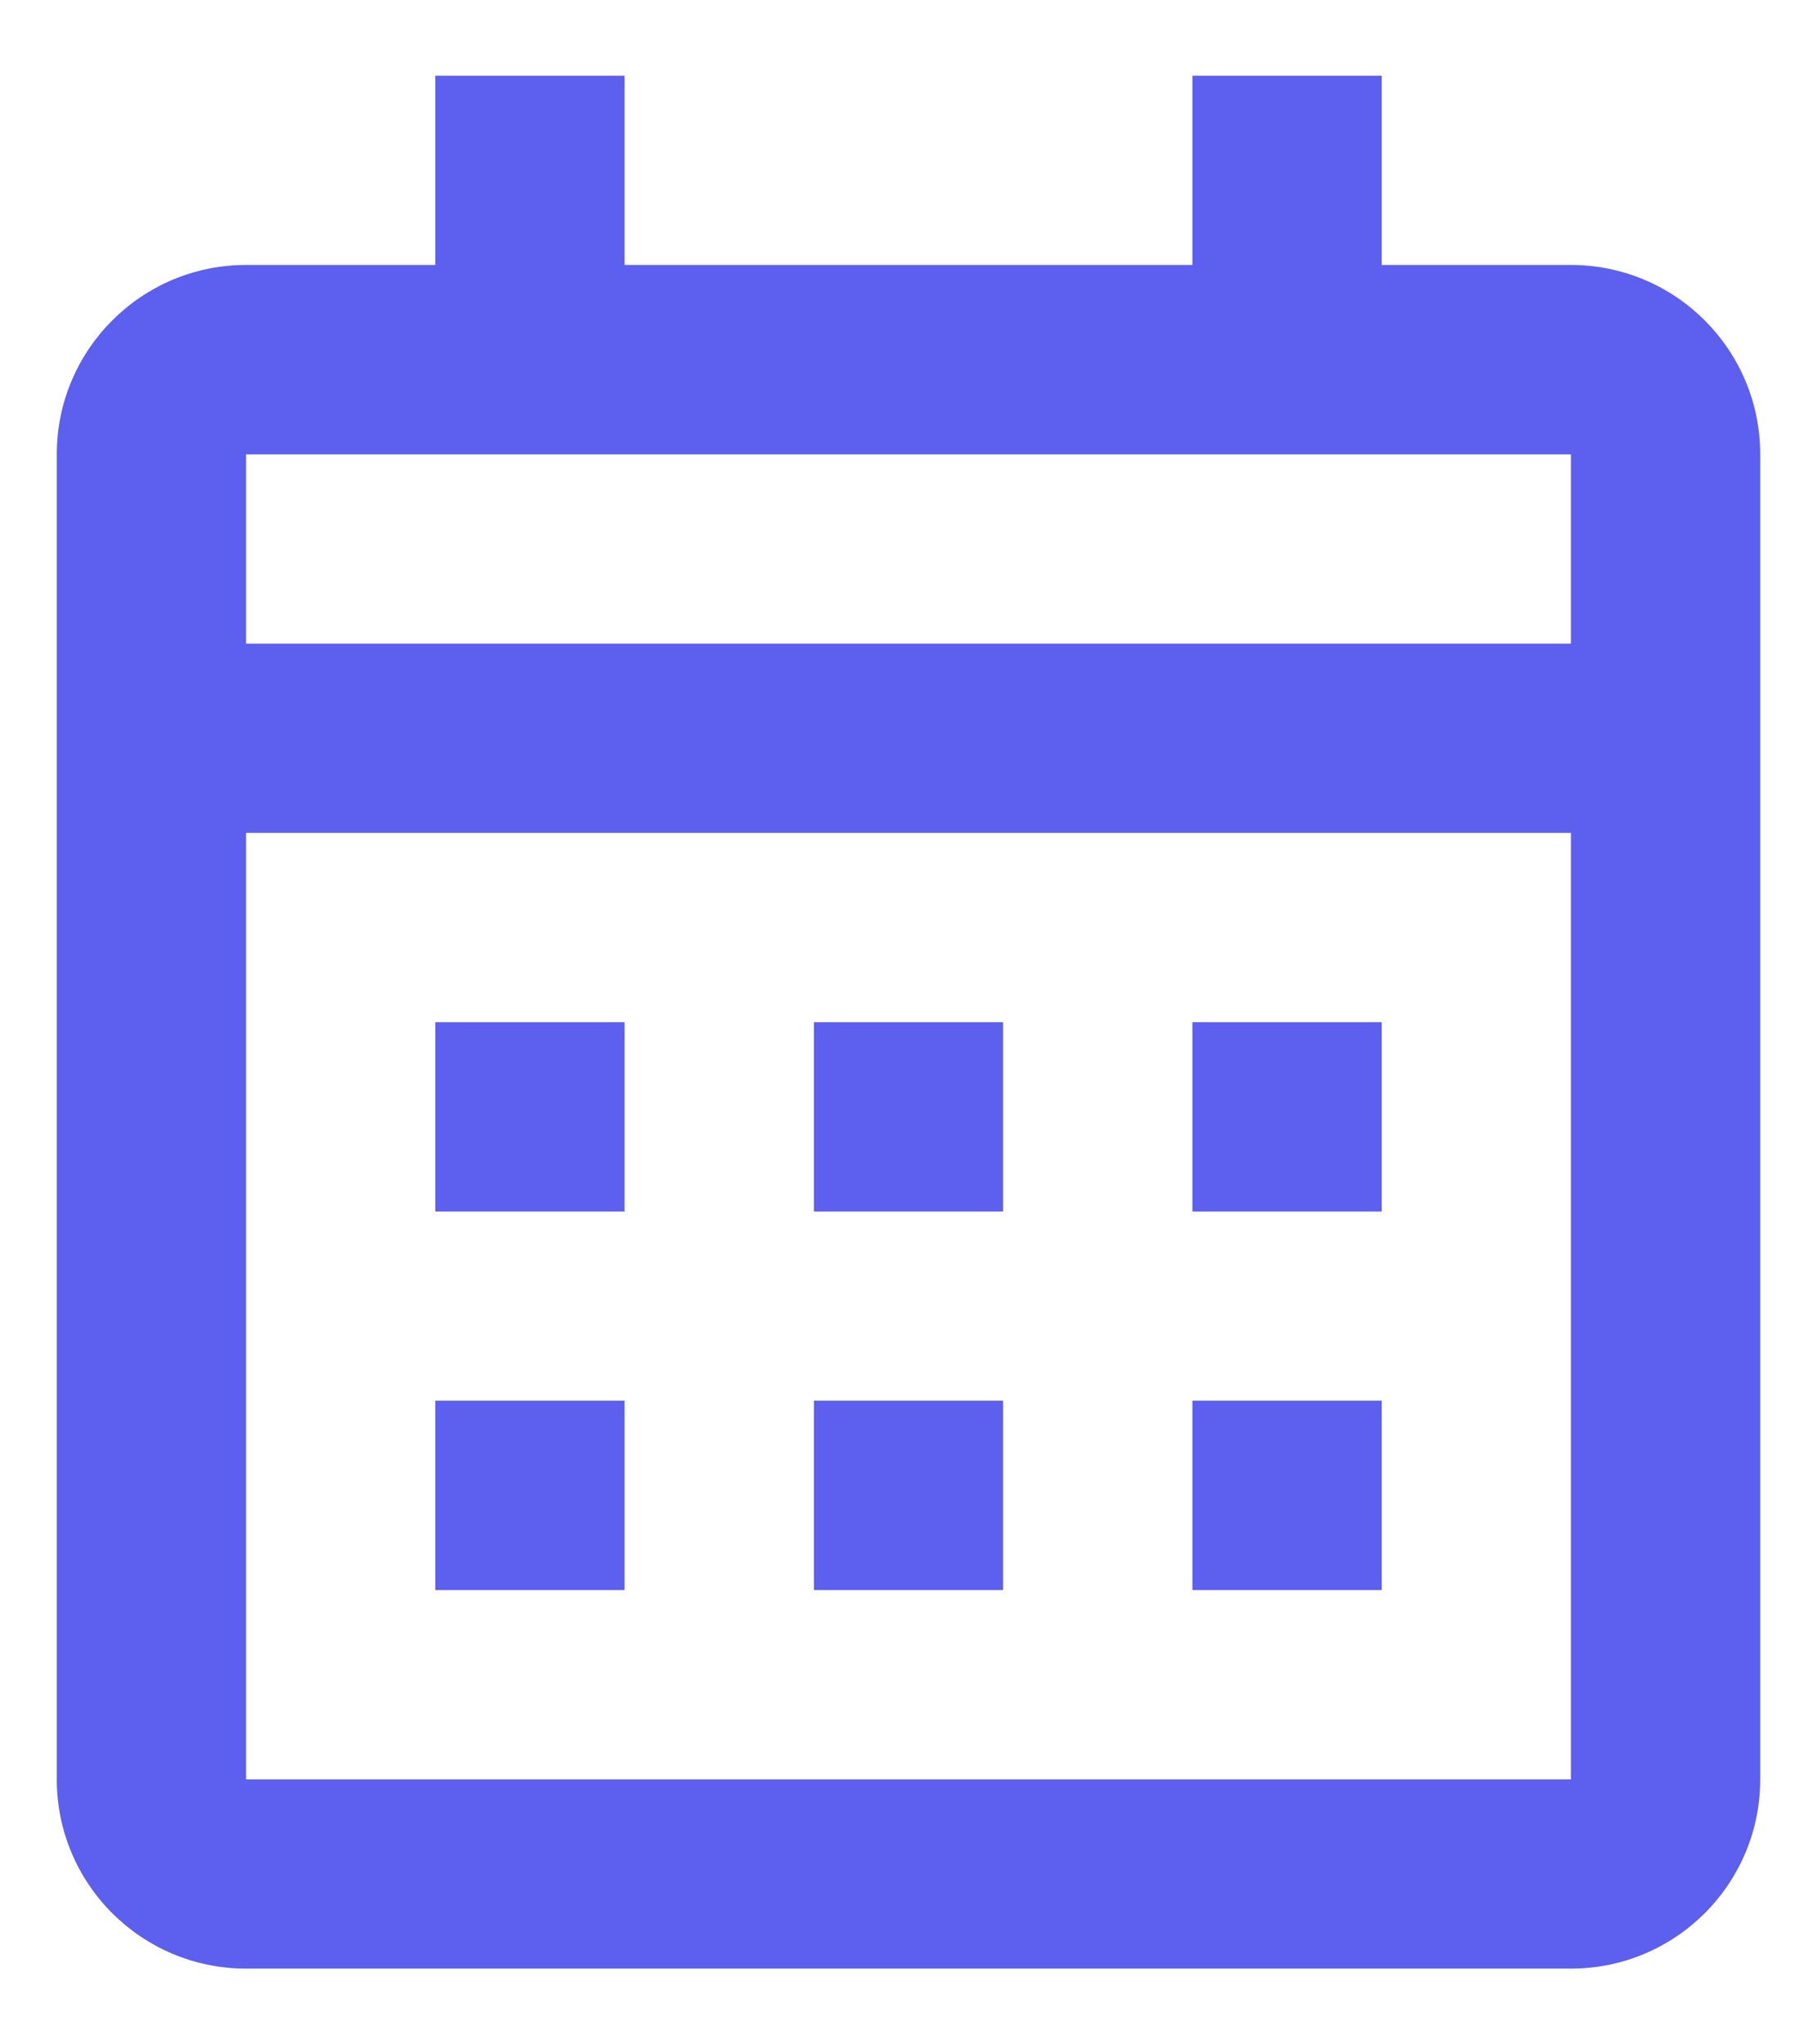 <svg width="16" height="18" viewBox="0 0 16 18" fill="none" xmlns="http://www.w3.org/2000/svg">
<path d="M13.833 17.333H2.167C1.246 17.333 0.5 16.587 0.5 15.667V4C0.5 3.08 1.246 2.333 2.167 2.333H3.833V0.667H5.5V2.333H10.5V0.667H12.167V2.333H13.833C14.754 2.333 15.5 3.08 15.5 4V15.667C15.5 16.587 14.754 17.333 13.833 17.333ZM2.167 7.333V15.667H13.833V7.333H2.167ZM2.167 4V5.667H13.833V4H2.167ZM12.167 14H10.5V12.333H12.167V14ZM8.833 14H7.167V12.333H8.833V14ZM5.5 14H3.833V12.333H5.5V14ZM12.167 10.667H10.5V9H12.167V10.667ZM8.833 10.667H7.167V9H8.833V10.667ZM5.5 10.667H3.833V9H5.5V10.667Z" fill="#5D5FEF"/>
</svg>
